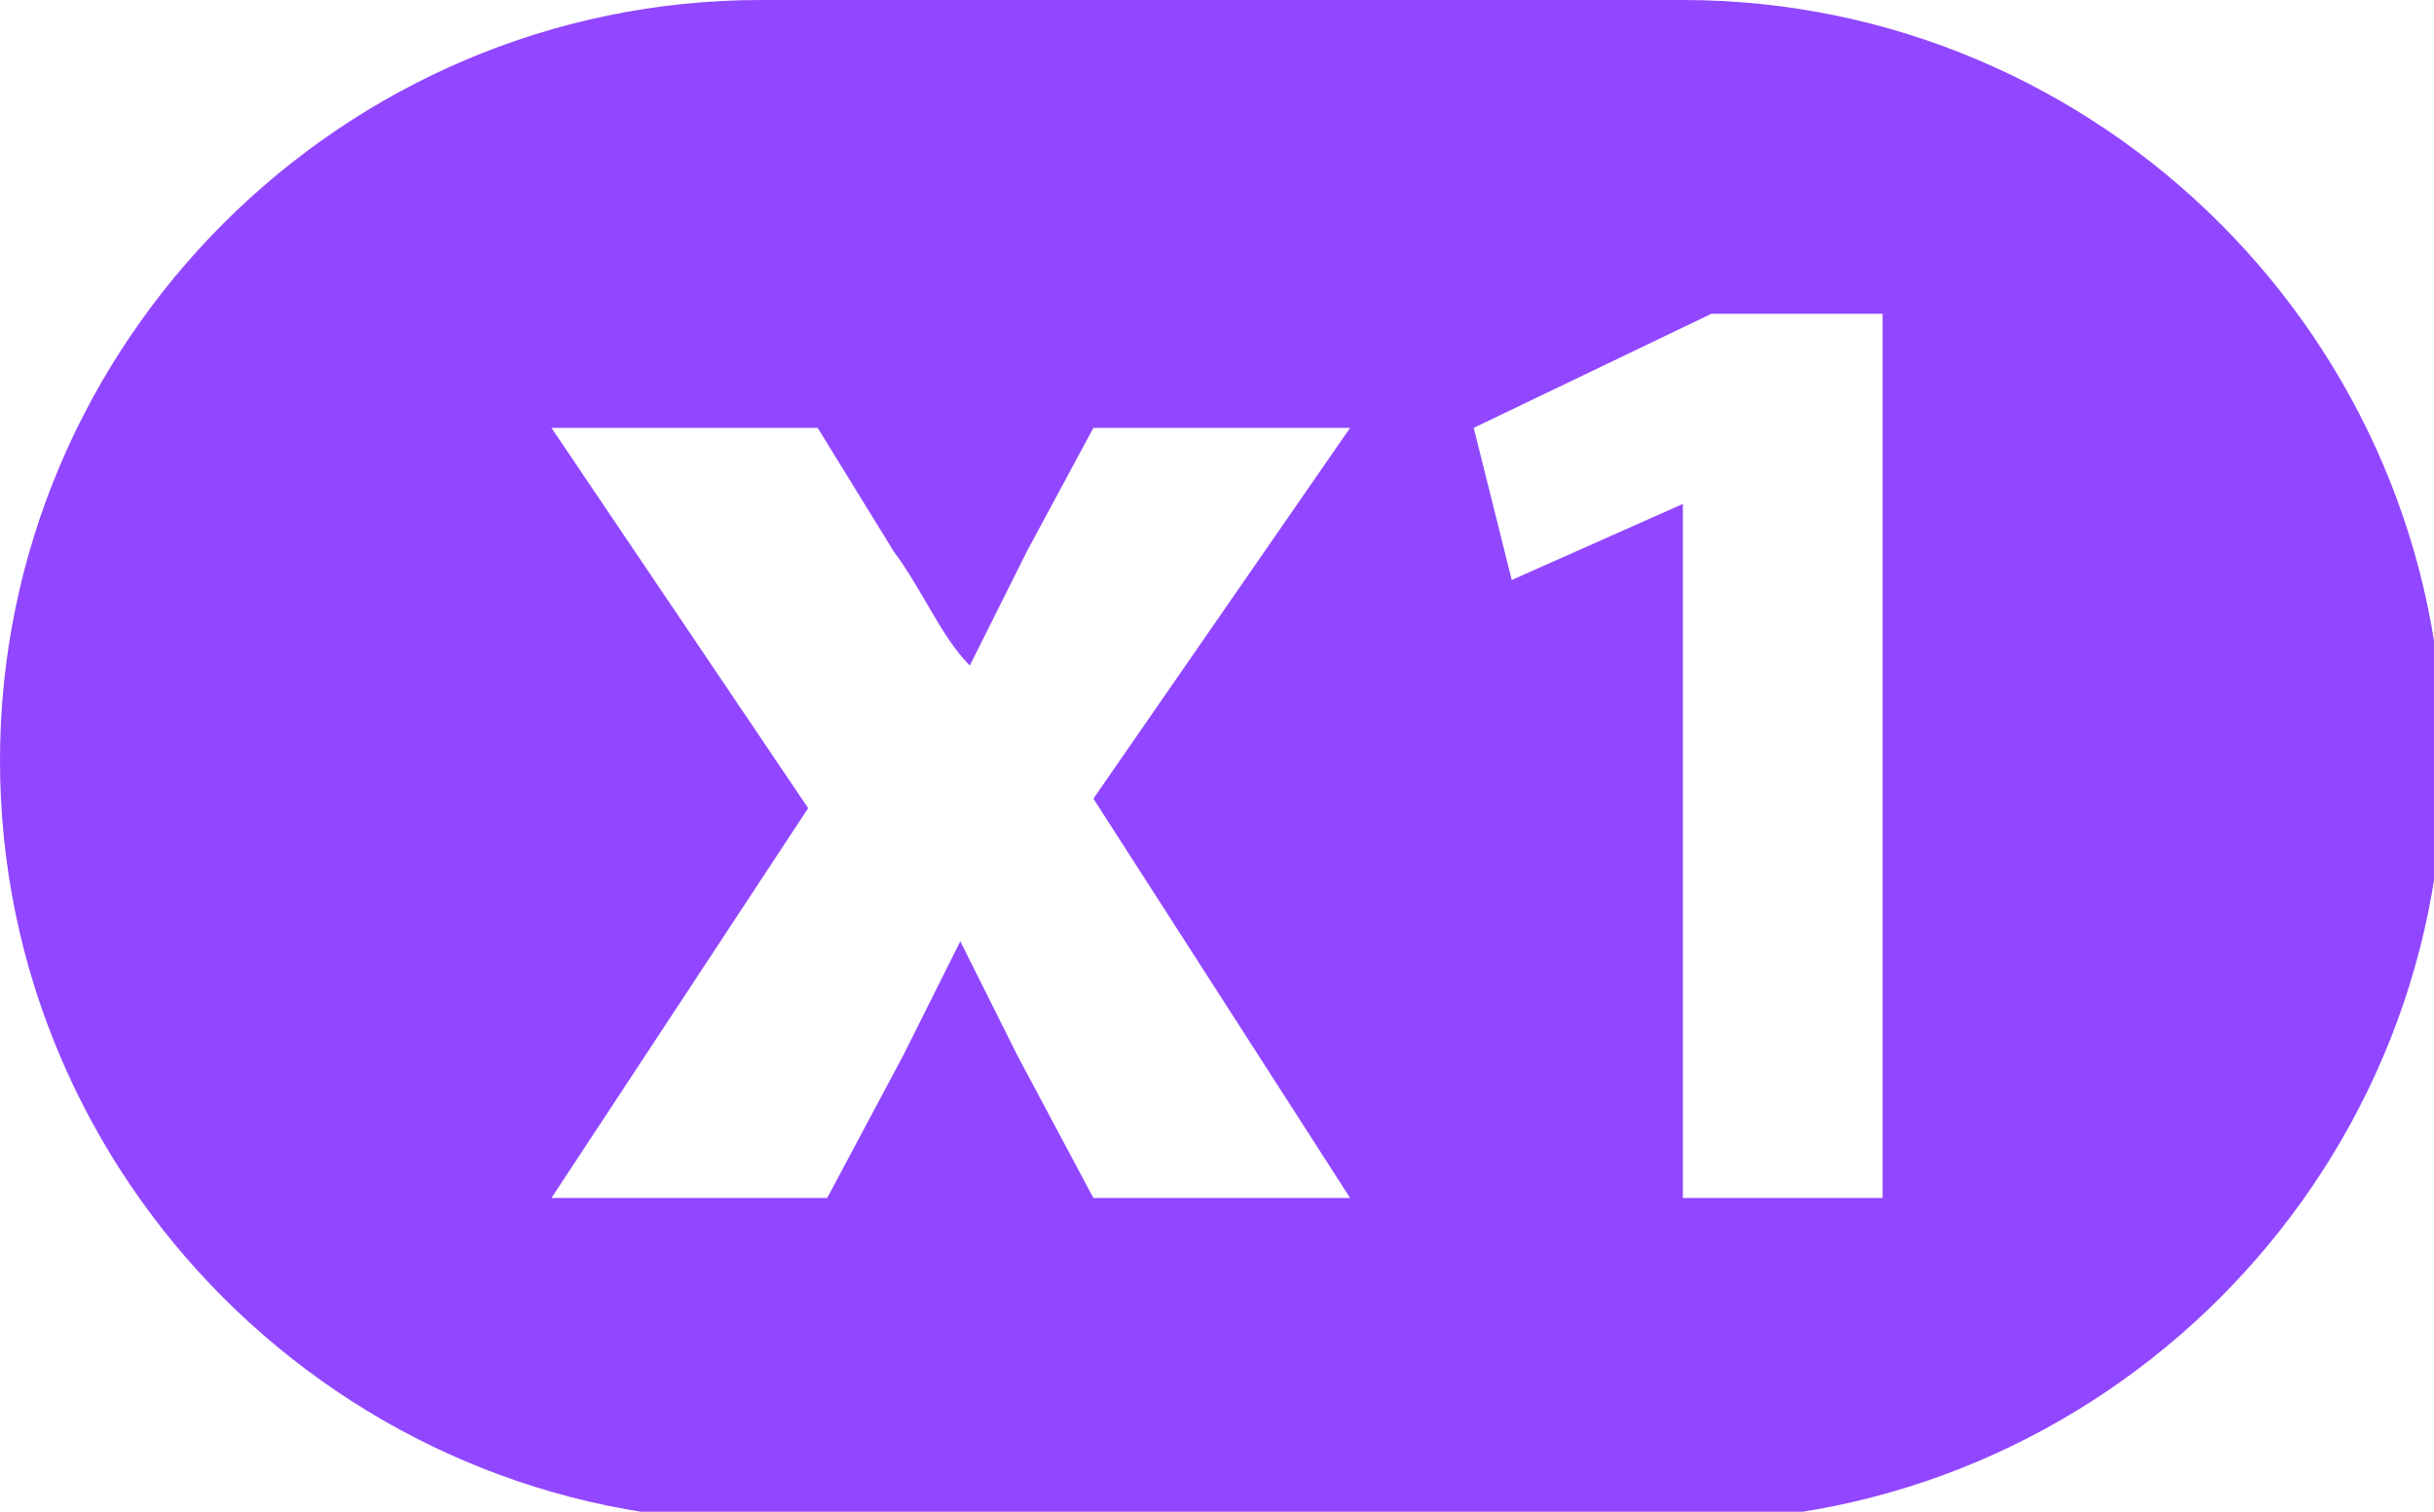 <?xml version="1.0" encoding="utf-8"?>
<!-- Generator: Adobe Illustrator 26.1.0, SVG Export Plug-In . SVG Version: 6.00 Build 0)  -->
<svg version="1.1" id="Layer_1" xmlns="http://www.w3.org/2000/svg" xmlns:xlink="http://www.w3.org/1999/xlink" x="0px" y="0px"
	 viewBox="0 0 25.6 15.9" style="enable-background:new 0 0 25.6 15.9;" xml:space="preserve">
<style type="text/css">
	.st0{fill:#9147FF;}
</style>
<path class="st0" d="M17.7,0H8C3.6,0,0,3.6,0,8s3.6,8,8,8h9.7c4.4,0,8-3.6,8-8S22.1,0,17.7,0z M11.5,12.6l-0.8-1.5
	c-0.2-0.4-0.4-0.8-0.6-1.2h0c-0.2,0.4-0.4,0.8-0.6,1.2l-0.8,1.5H5.8l2.7-4.1l-2.7-4h2.8l0.8,1.3C9.7,6.2,9.9,6.7,10.2,7h0
	c0.2-0.4,0.4-0.8,0.6-1.2l0.7-1.3h2.7l-2.7,3.9l2.7,4.2H11.5z M19.8,12.6h-2.1V5.3h0l-1.8,0.8l-0.4-1.6L18,3.3h1.8V12.6z"/>
</svg>
